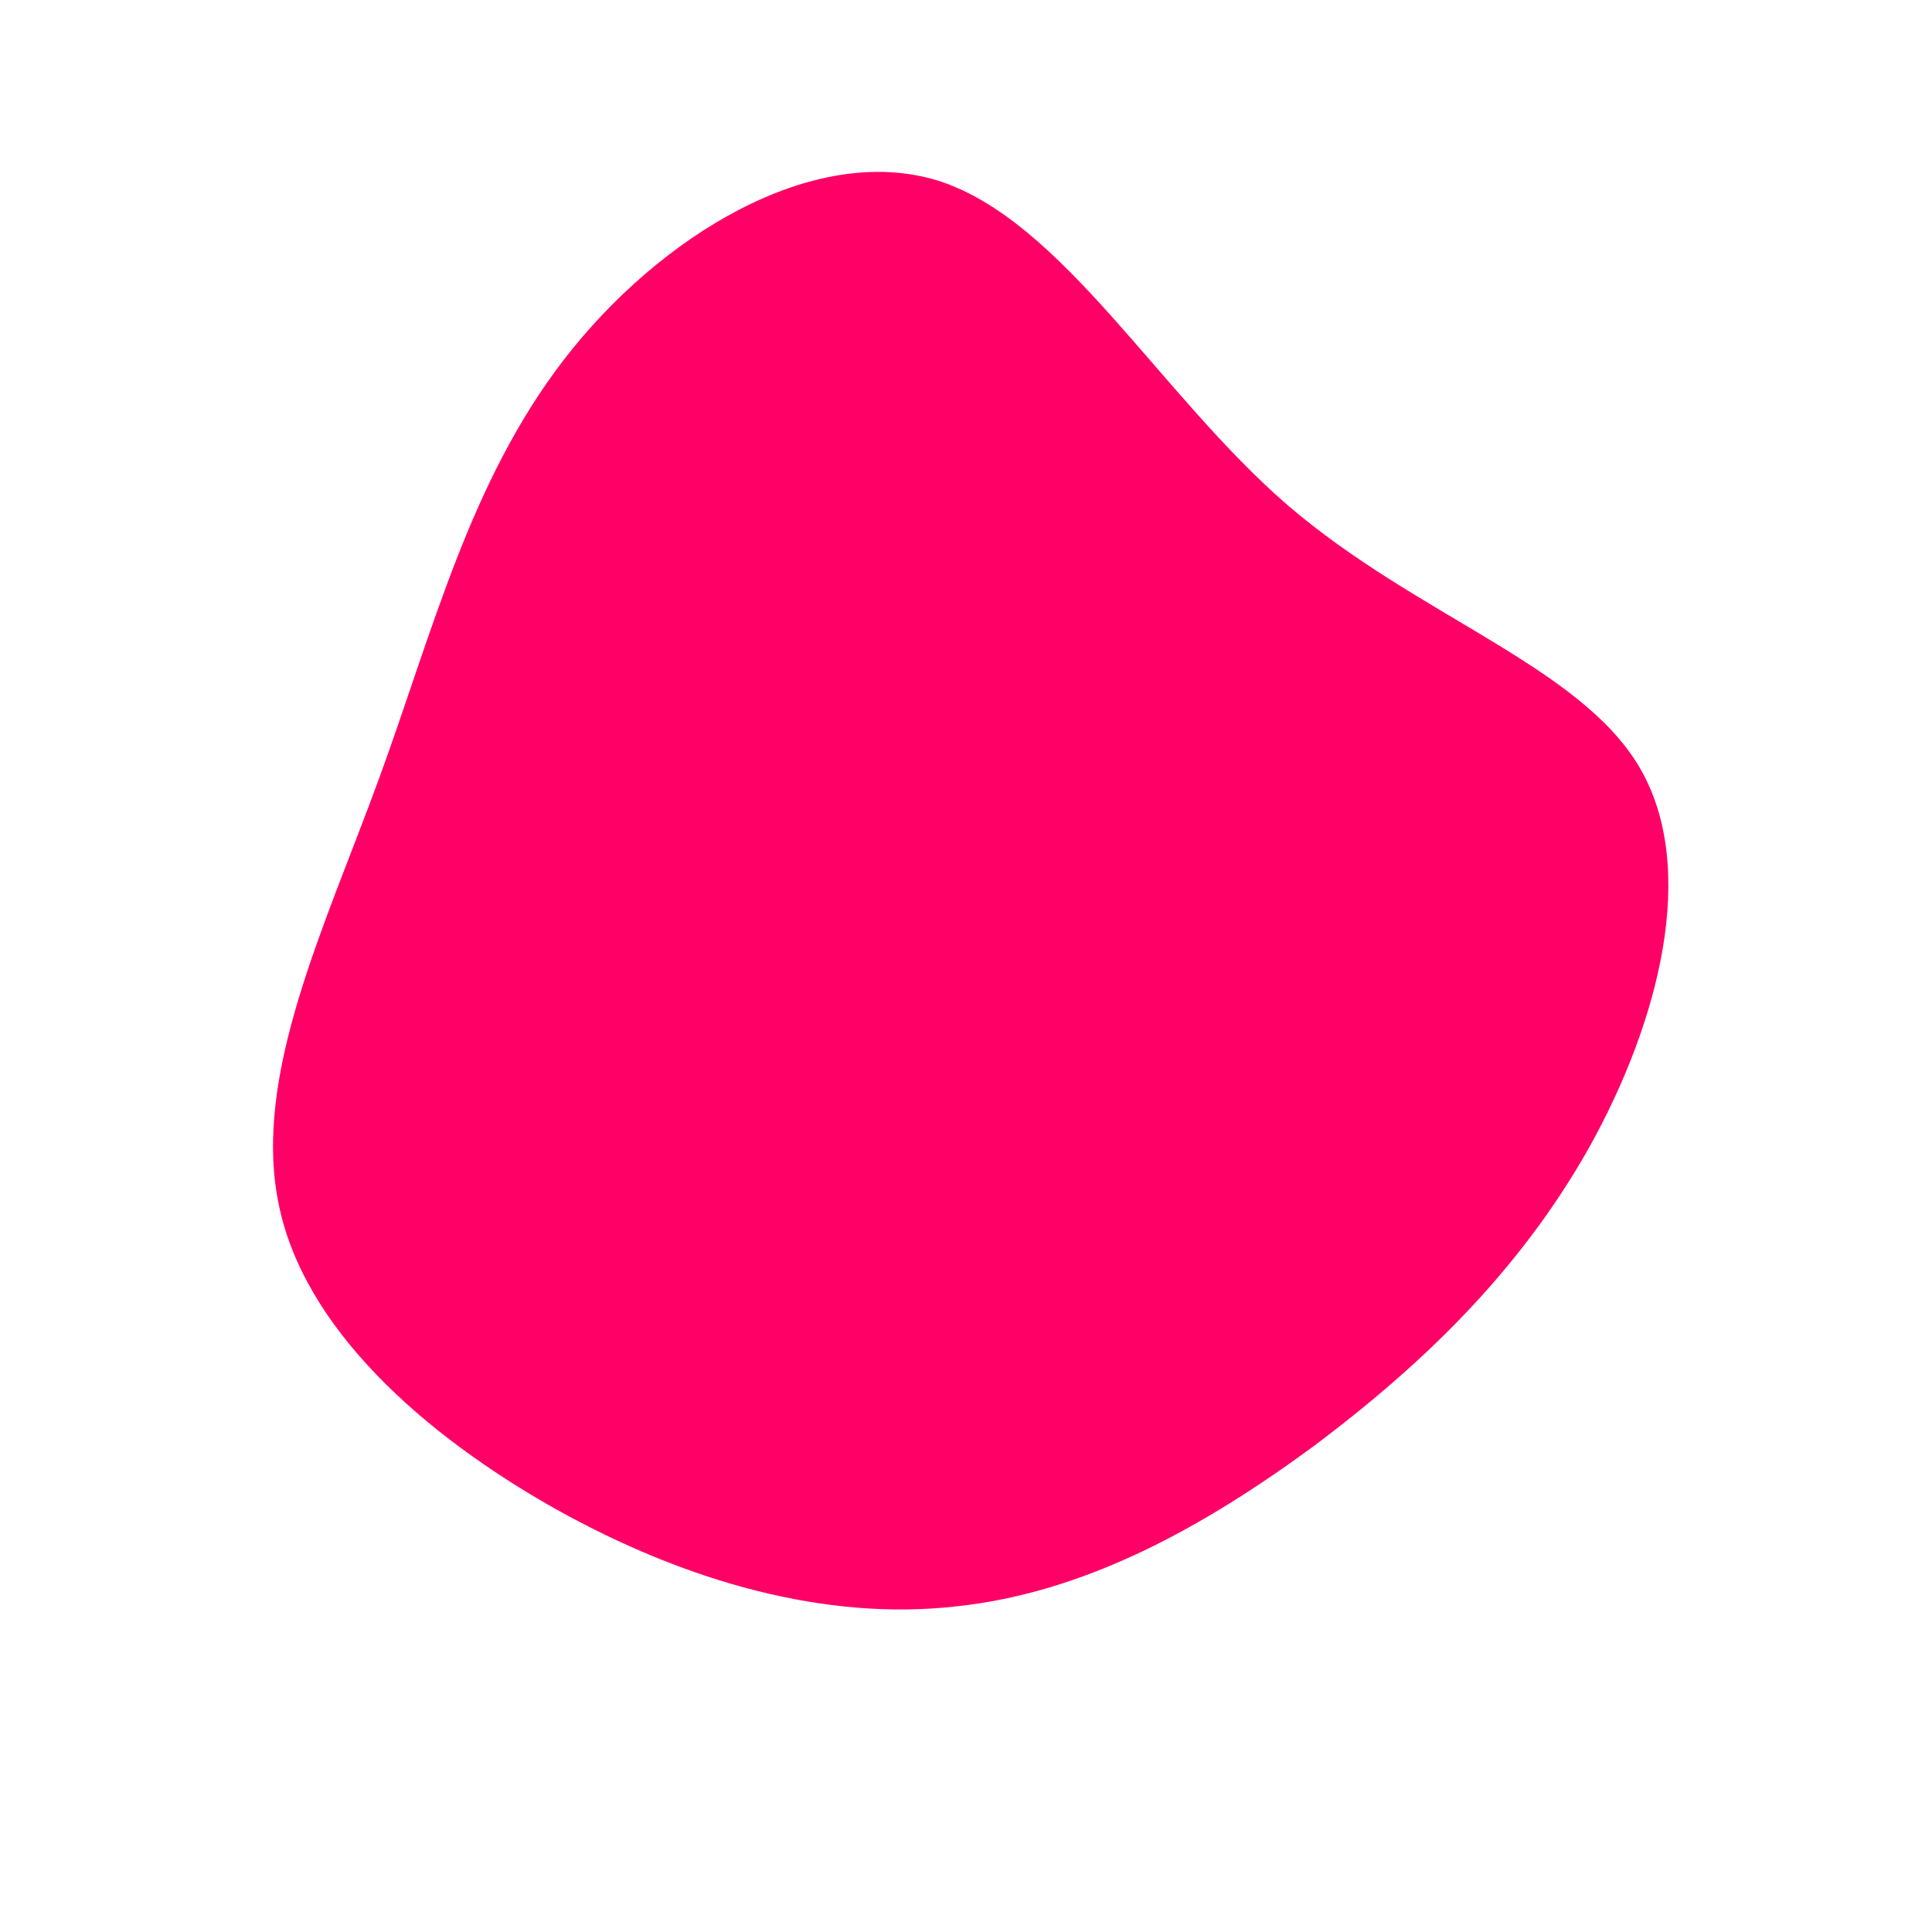 <?xml version="1.0" standalone="no"?>
<svg viewBox="0 0 200 200" xmlns="http://www.w3.org/2000/svg">
  <path fill="#FF0066" d="M33.3,-47.7C46.7,-36.2,63.5,-31.1,69.7,-20.6C75.9,-10.1,71.7,5.9,64.5,18.8C57.3,31.6,47.2,41.3,36,49.7C24.7,58,12.4,64.9,-1.1,66.3C-14.5,67.8,-28.9,63.8,-42.5,56.2C-56,48.6,-68.7,37.5,-71.2,24.4C-73.8,11.2,-66.4,-4,-60.8,-19.3C-55.2,-34.6,-51.4,-50.1,-41.6,-62.8C-31.8,-75.5,-15.9,-85.3,-2.9,-81.3C10,-77.2,20,-59.2,33.3,-47.7Z" transform="translate(100 100)" />
</svg>
